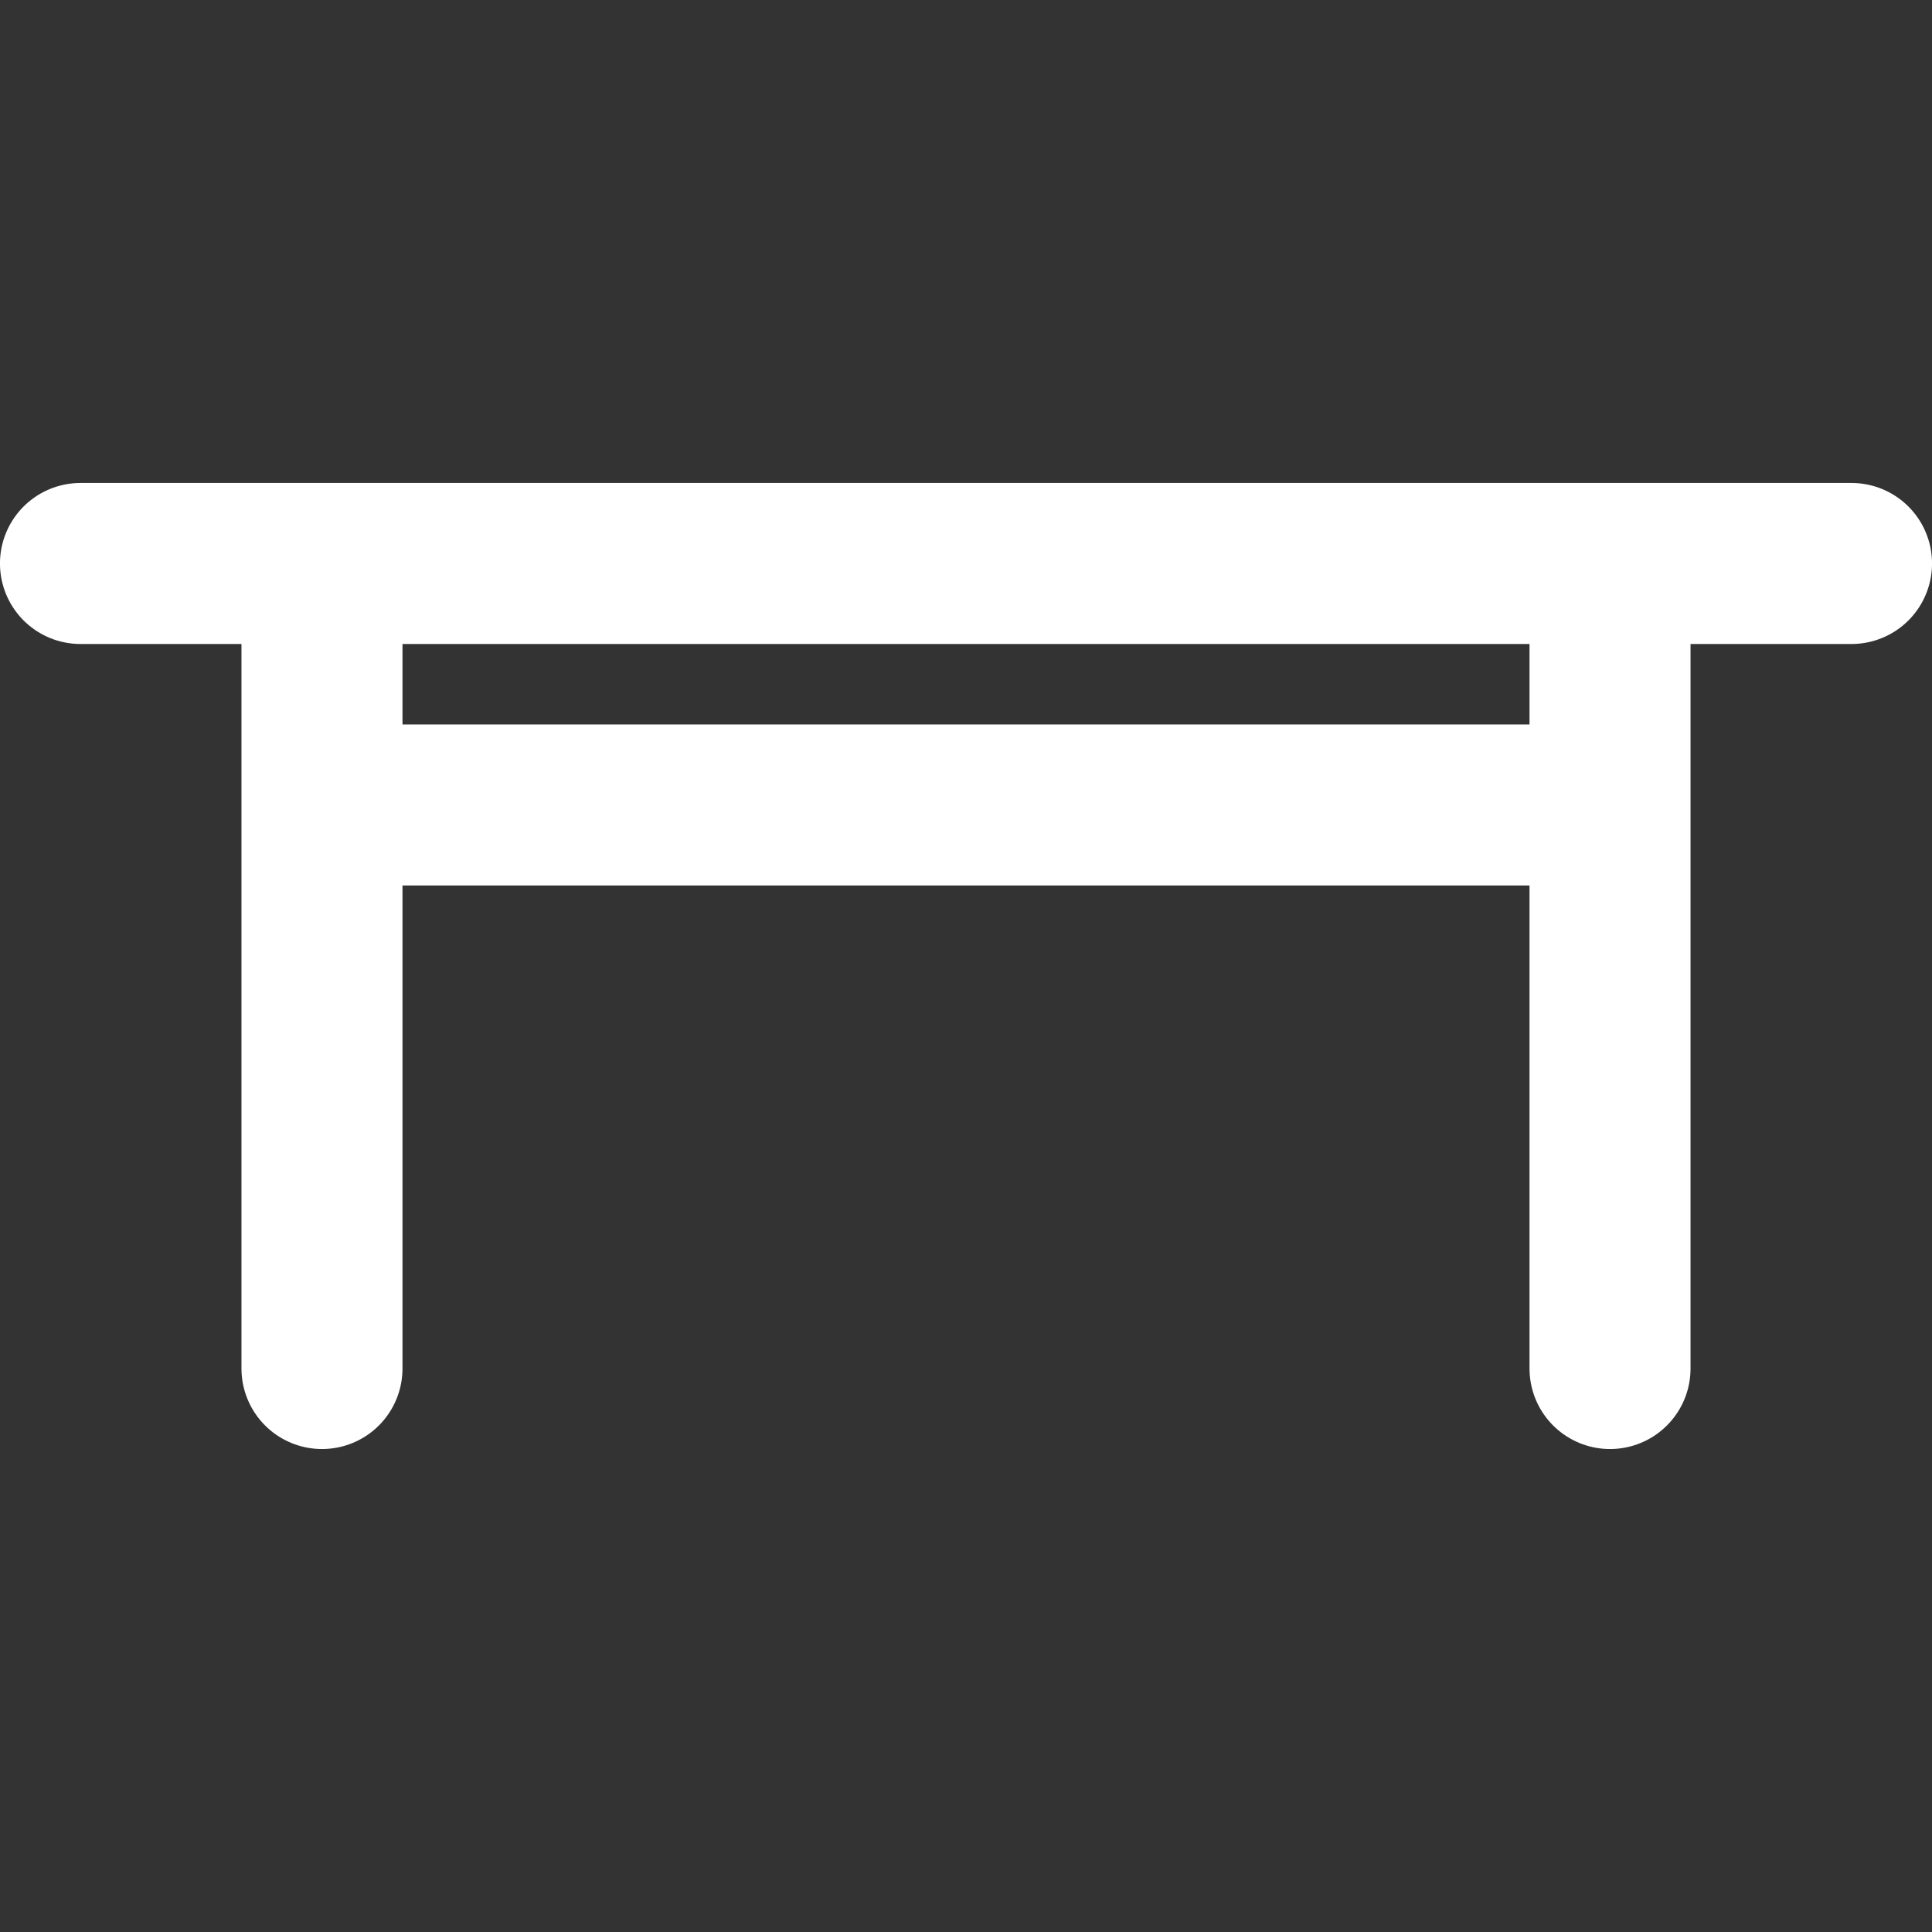 <svg width="32" height="32" viewBox="0 0 32 32" fill="none" xmlns="http://www.w3.org/2000/svg">
<rect x="0" y="0" width="32" height="32" fill="#333333" stroke="none"/>
<path d="M5.333 9.333V22.667M1.333 9.333H30.667M5.333 13.333H26.667M26.667 9.333V22.667" stroke="white" stroke-width="2.667" stroke-linecap="round" stroke-linejoin="round"/>
</svg>
